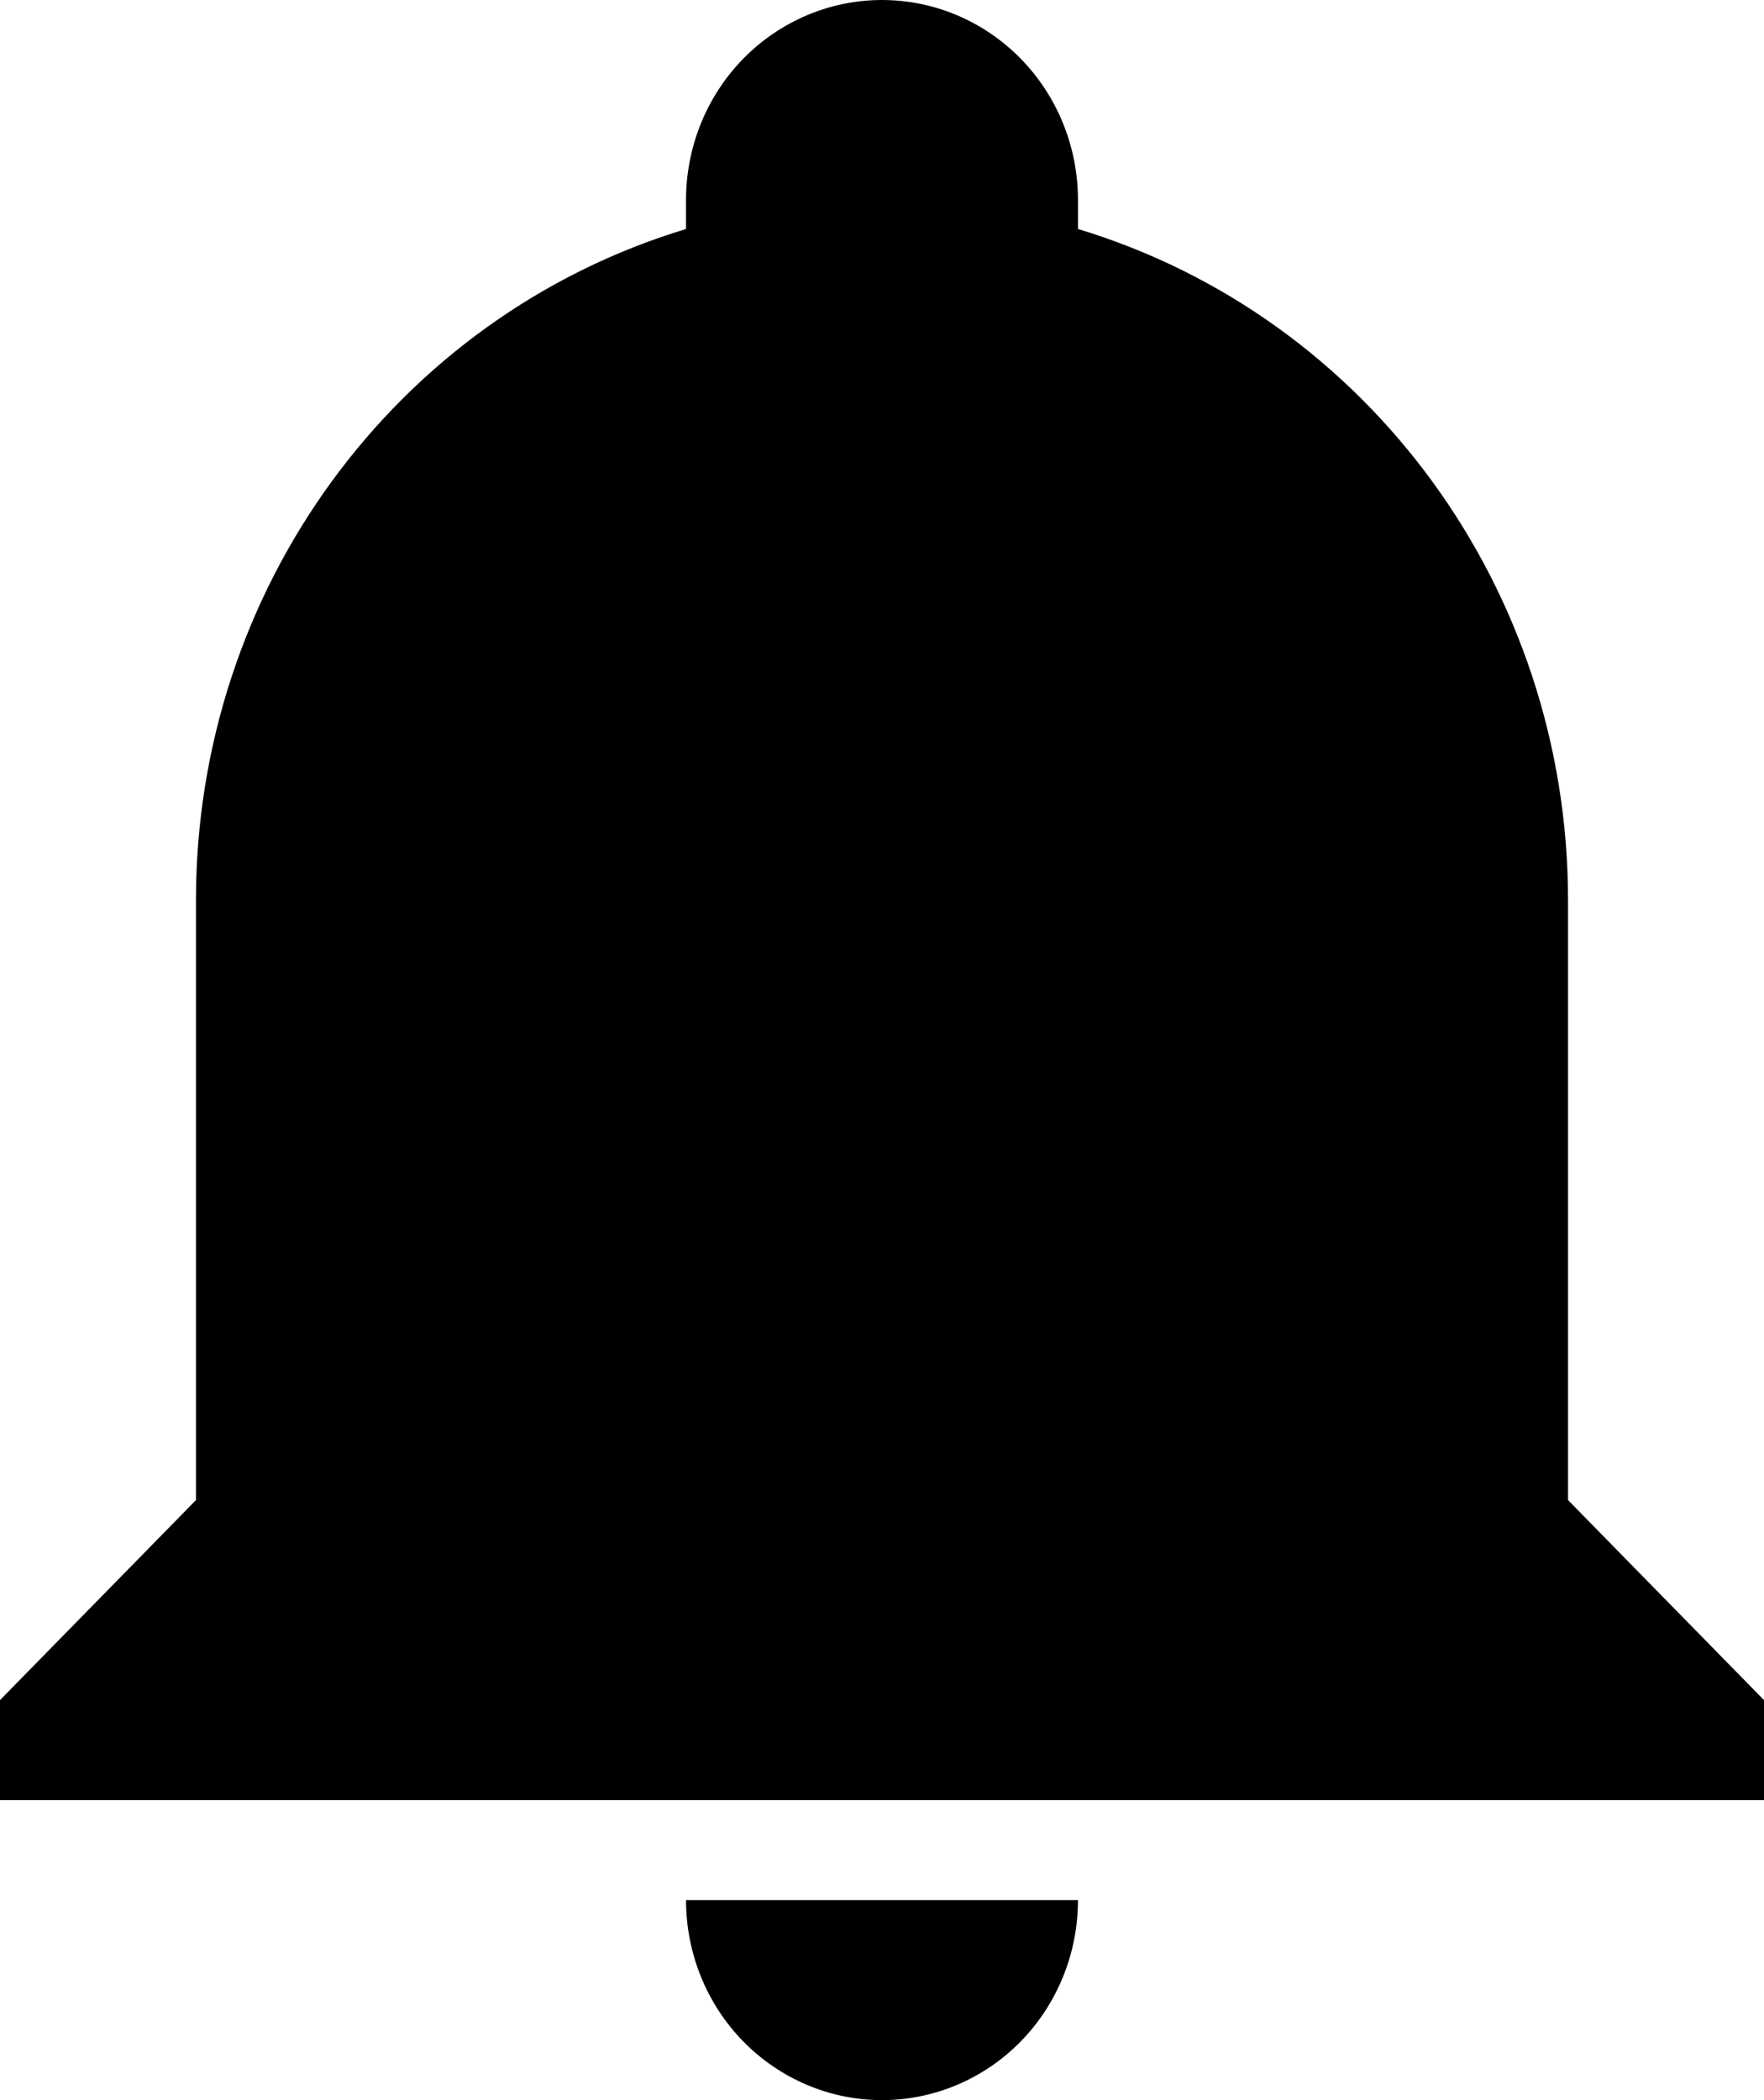 <svg width="21" height="25" viewBox="0 0 21 25" fill="none" xmlns="http://www.w3.org/2000/svg">
<path d="M21 20.238V21.429H0V20.238L2.333 17.857V10.714C2.333 7.024 4.702 3.774 8.167 2.726V2.381C8.167 1.749 8.412 1.144 8.85 0.697C9.288 0.251 9.881 0 10.5 0C11.119 0 11.712 0.251 12.15 0.697C12.588 1.144 12.833 1.749 12.833 2.381V2.726C16.298 3.774 18.667 7.024 18.667 10.714V17.857L21 20.238ZM12.833 22.619C12.833 23.25 12.588 23.856 12.15 24.303C11.712 24.749 11.119 25 10.5 25C9.881 25 9.288 24.749 8.85 24.303C8.412 23.856 8.167 23.25 8.167 22.619" fill="black"/>
</svg>
